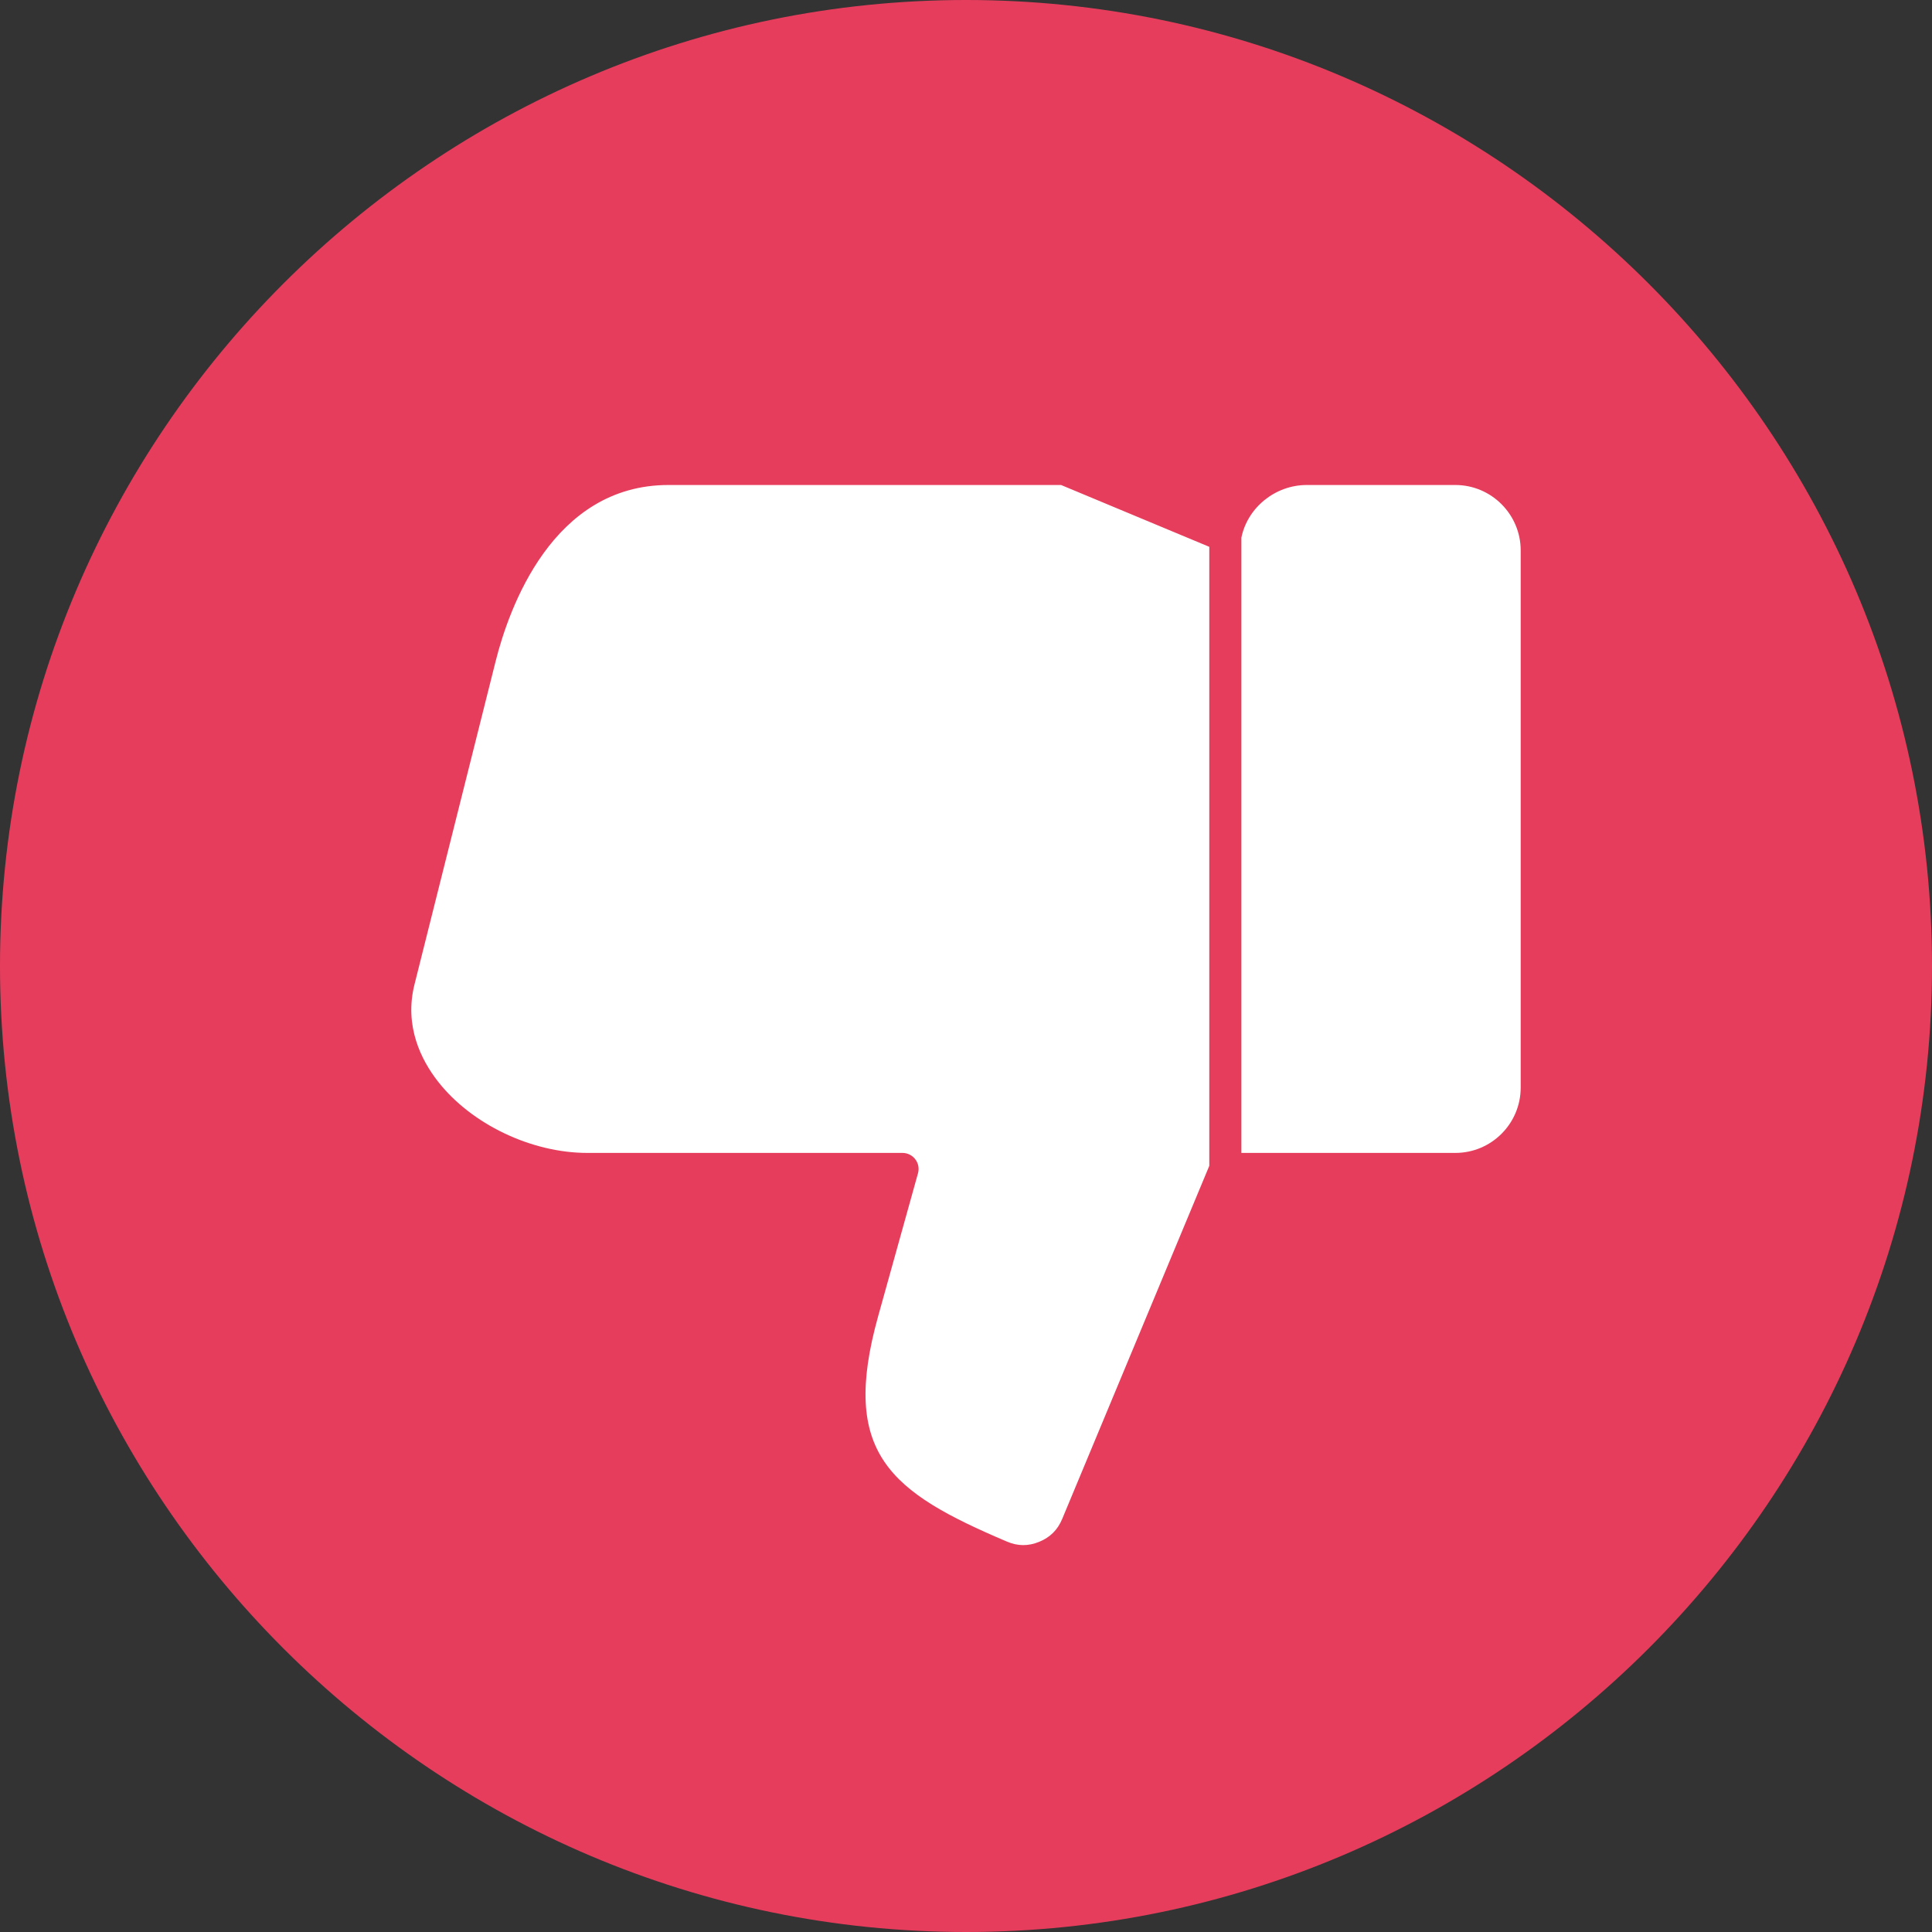 <svg width="28" height="28" viewBox="0 0 28 28" fill="none" xmlns="http://www.w3.org/2000/svg">
<rect x="0" y="0" width="28" height="28" fill="#333333" stroke="none"/>
<g clip-path="url(#clip0_2369_4492)">
<path fill-rule="evenodd" clip-rule="evenodd" d="M14 0C6.289 0 0 6.289 0 14C0 21.711 6.289 28 14 28C21.711 28 28 21.711 28 14C28 6.289 21.711 0 14 0Z" fill="#E73D5C"/>
<path d="M21.092 16.709H17.991V7.793C18.079 7.356 18.482 7.029 18.938 7.029H21.092C21.614 7.029 22.039 7.455 22.039 7.977V15.762C22.039 16.285 21.614 16.709 21.092 16.709ZM6.346 15.672C6.83 16.293 7.701 16.709 8.513 16.709H13.081C13.153 16.709 13.222 16.744 13.265 16.801C13.31 16.859 13.324 16.935 13.304 17.005L12.727 19.075C12.171 21.068 12.905 21.624 14.591 22.341C14.749 22.409 14.903 22.41 15.061 22.345C15.22 22.28 15.328 22.172 15.394 22.014L17.526 16.896V7.925L15.378 7.029L9.688 7.029C8.006 7.029 7.376 8.816 7.183 9.584L6.007 14.268C5.855 14.874 6.107 15.366 6.346 15.672Z" fill="white"/>
</g>
<defs>
<clipPath id="clip0_2369_4492">
<rect width="28" height="28" fill="white" transform="matrix(-1 0 0 -1 28 28)"/>
</clipPath>
</defs>
</svg>
